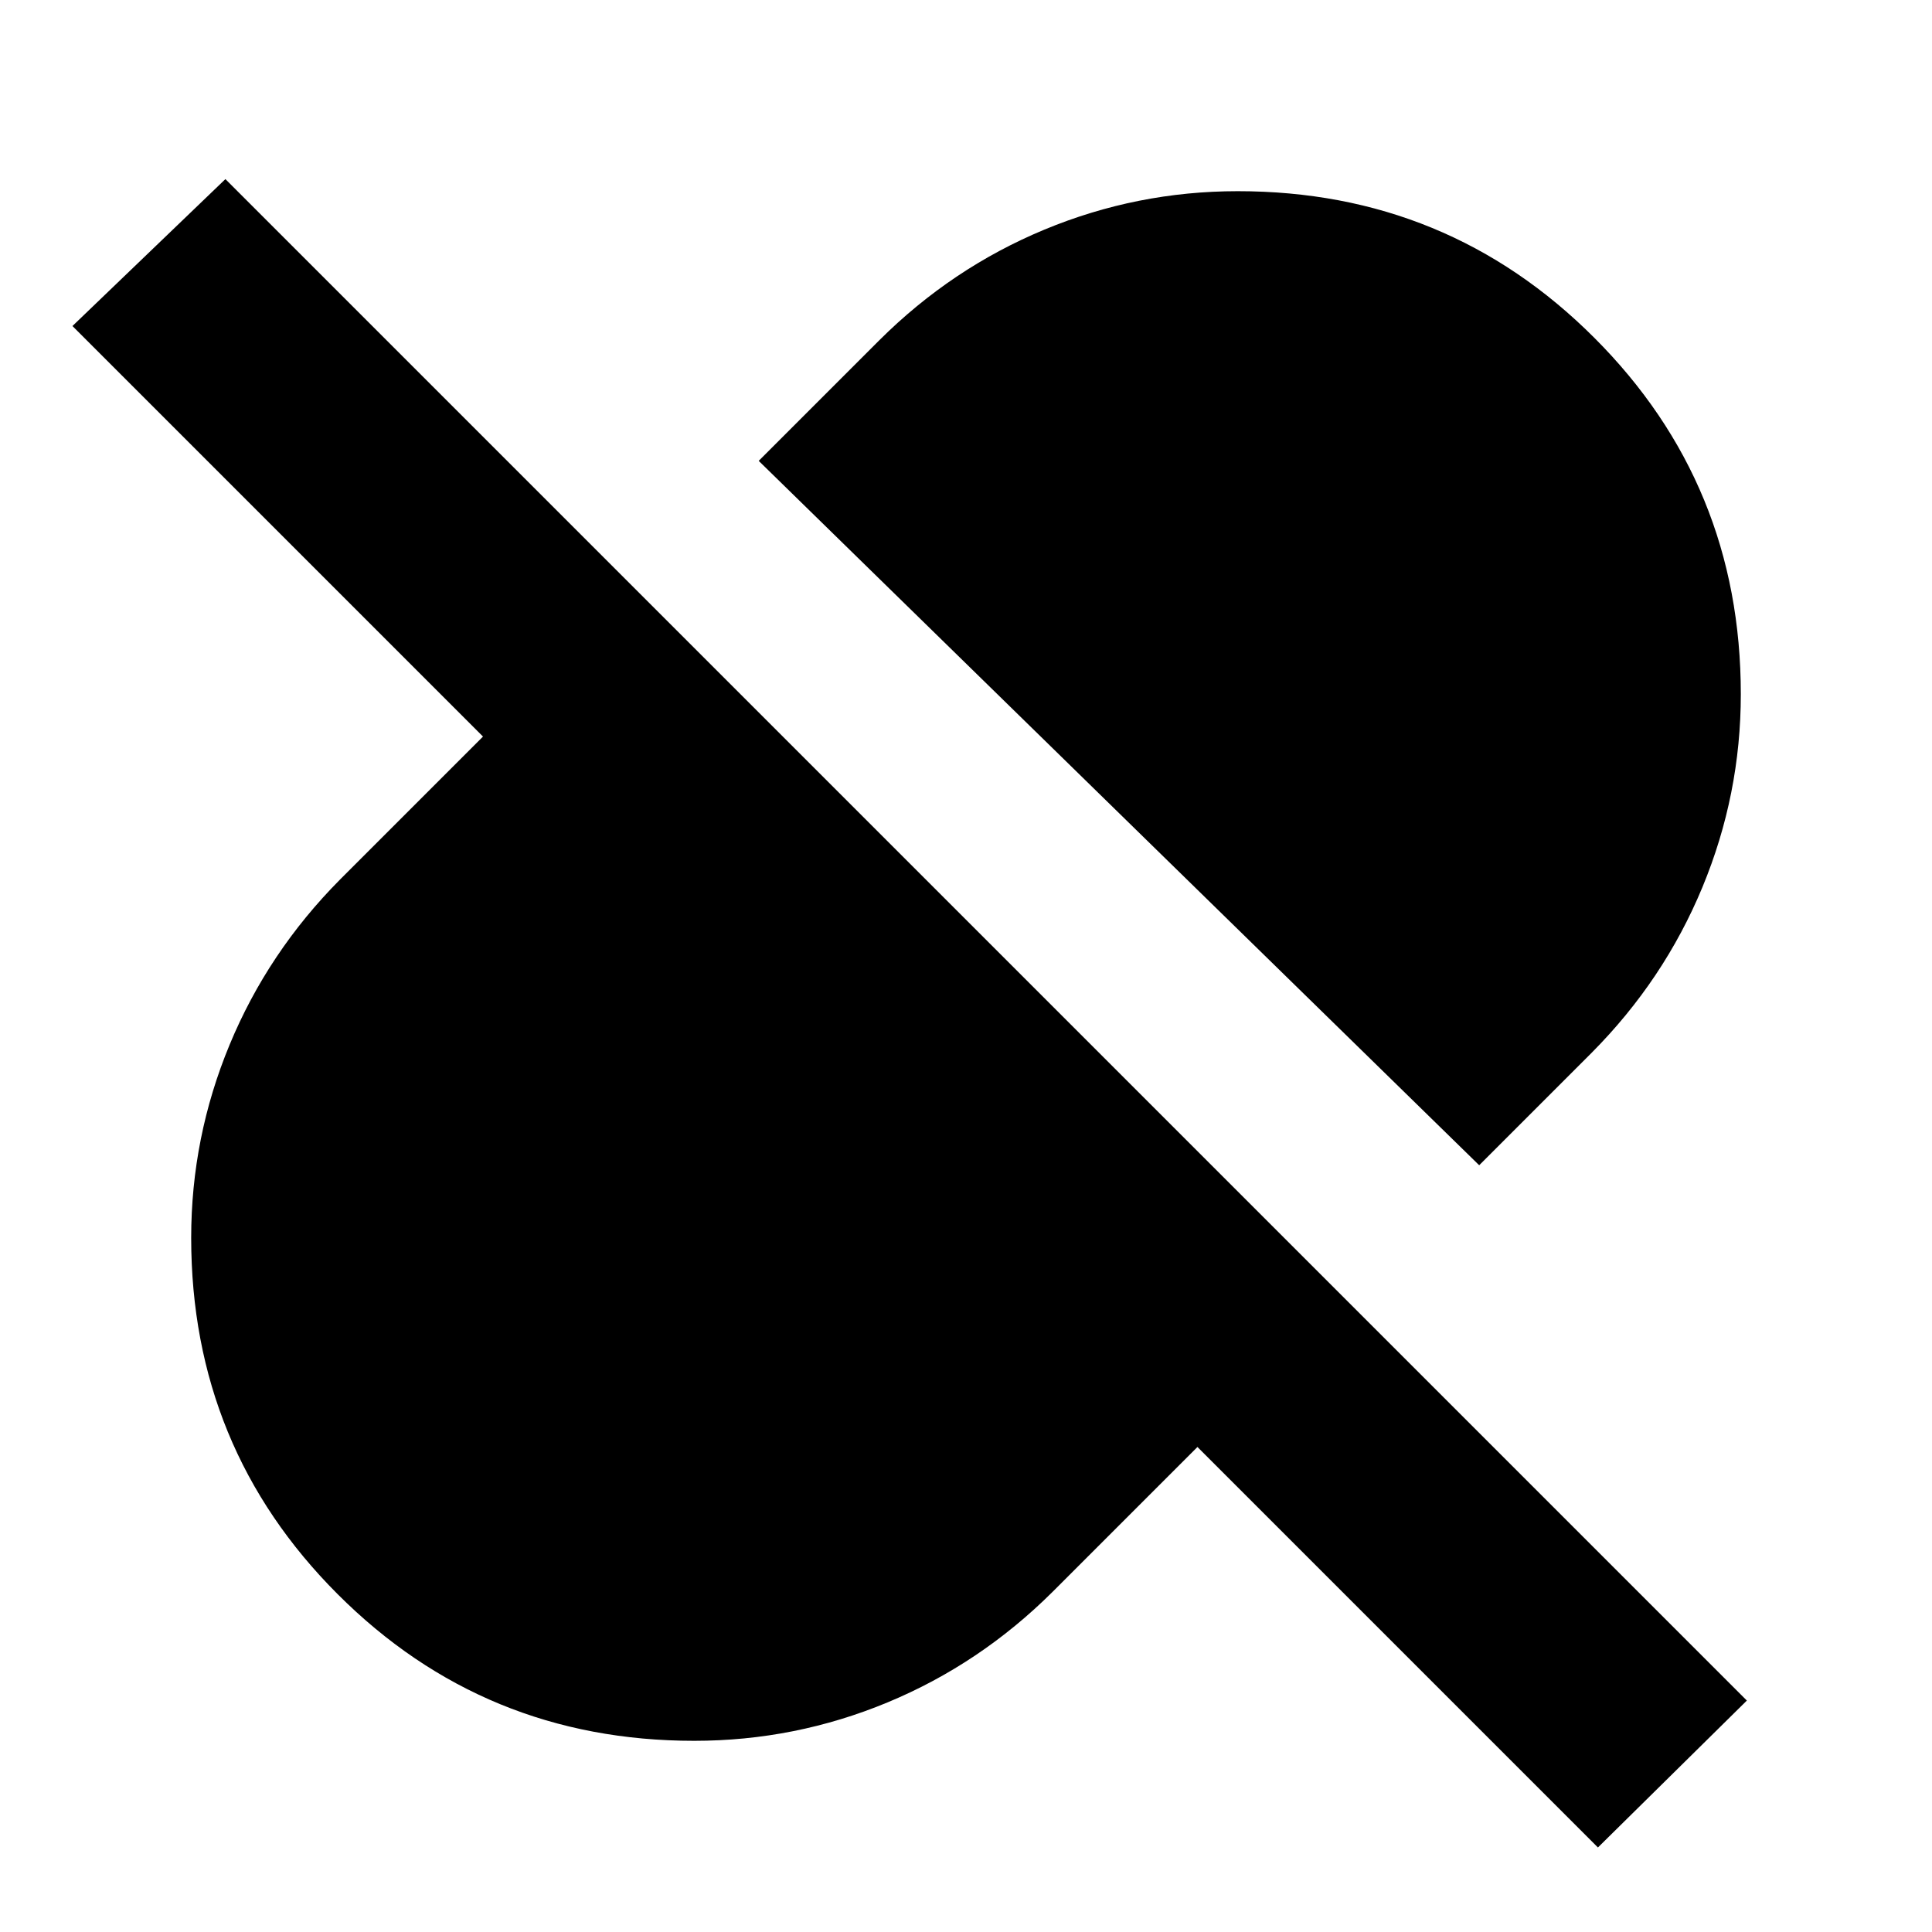 <svg xmlns="http://www.w3.org/2000/svg" height="24" viewBox="0 96 960 960" width="24"><path d="M735 675 377 325l60-60q36.043-35.849 82.003-54.924Q564.964 191 615.055 191q104.301 0 177.123 72.822Q865 336.644 865 440.945q0 49.846-19.076 95.895Q826.849 582.889 791 619l-56 56Zm59 339L595 815l-72 72q-36.043 35.849-82.003 54.924Q395.036 961 344.945 961q-104.301 0-177.123-72.822Q95 815.356 95 711.055q0-49.846 19.076-95.895T169 533l71-71L36 258l76-73 756 756-74 73Z"/></svg>